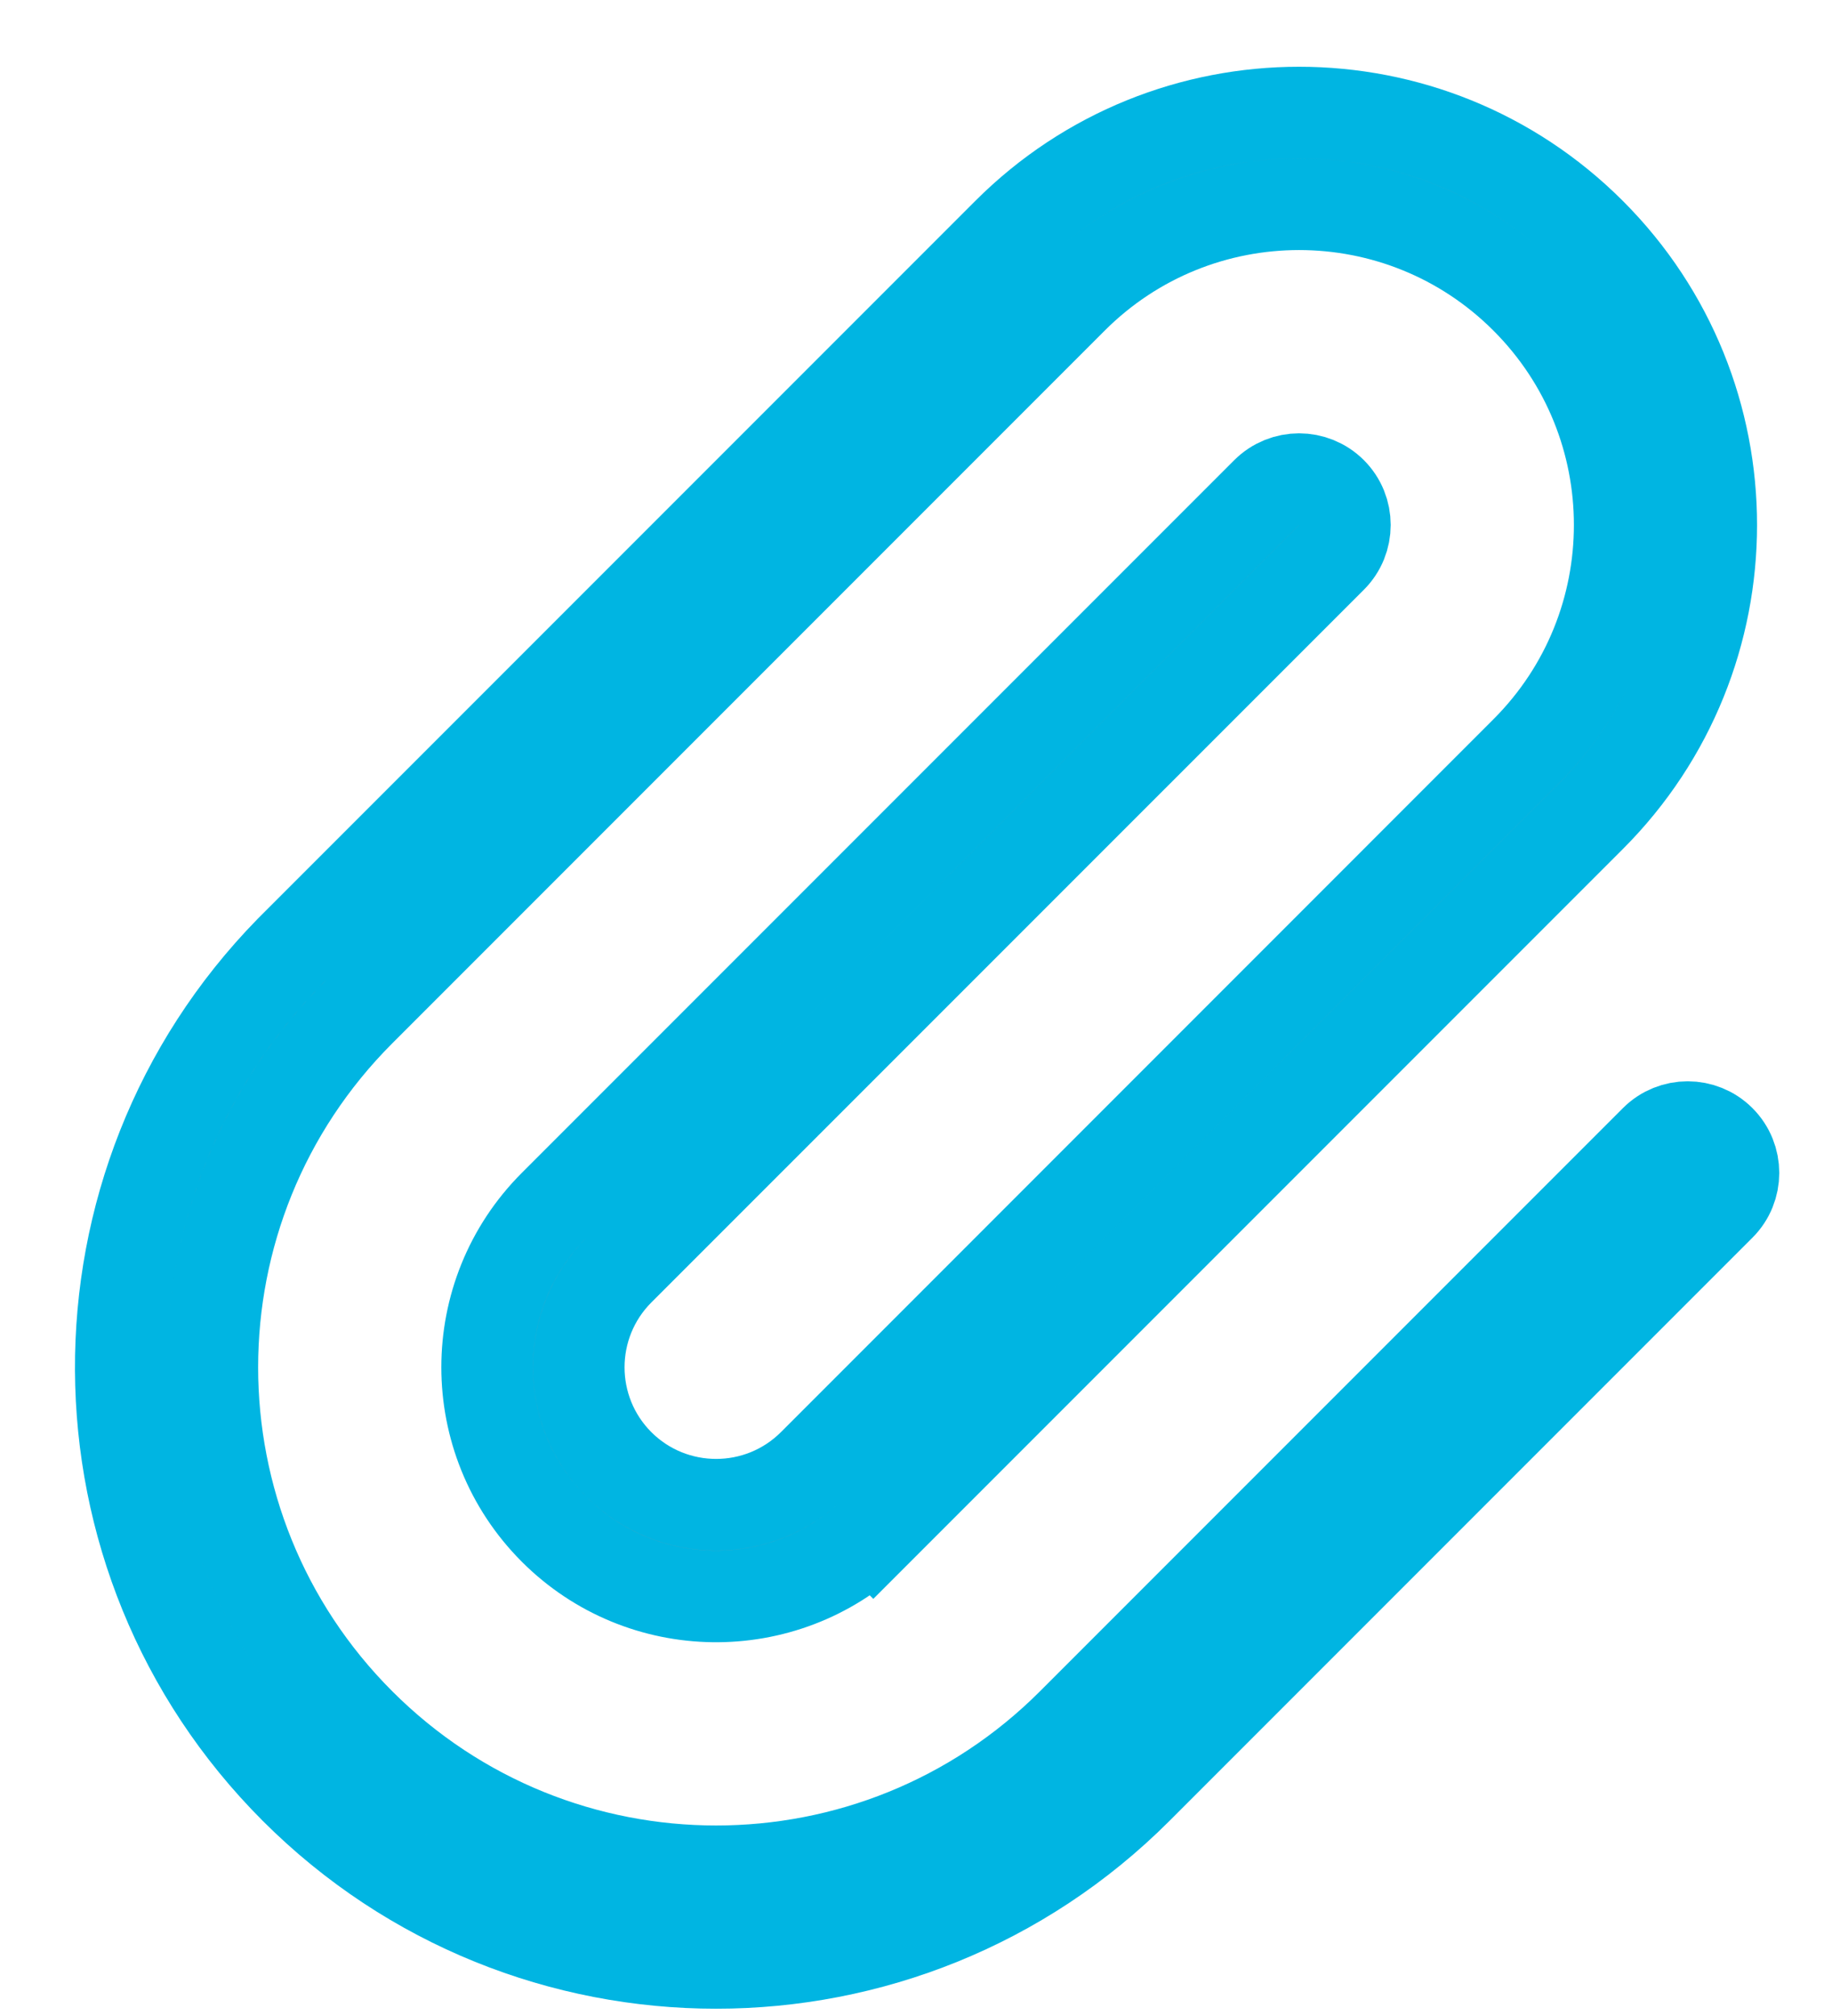 <svg width="20" height="22" viewBox="0 0 20 22" fill="none" xmlns="http://www.w3.org/2000/svg">
<path fill-rule="evenodd" clip-rule="evenodd" d="M9.533 16.74C8.553 17.665 7.009 17.648 6.05 16.689C5.074 15.712 5.074 14.129 6.05 13.153L13.828 5.375C14.024 5.18 14.34 5.18 14.536 5.375C14.731 5.57 14.731 5.887 14.536 6.082L6.757 13.86C6.172 14.446 6.172 15.396 6.757 15.982C7.343 16.567 8.293 16.567 8.879 15.982L16.657 8.203C18.024 6.837 18.024 4.62 16.657 3.254C15.29 1.887 13.074 1.887 11.707 3.254L3.929 11.032C1.781 13.18 1.781 16.662 3.929 18.81C6.077 20.958 9.559 20.958 11.707 18.81L18.071 12.446C18.266 12.251 18.583 12.251 18.778 12.446C18.973 12.641 18.973 12.958 18.778 13.153L12.414 19.517C9.876 22.055 5.76 22.055 3.222 19.517C0.701 16.996 0.684 12.919 3.17 10.377L11 2.547C12.757 0.789 15.607 0.789 17.364 2.547C19.121 4.304 19.121 7.153 17.364 8.911L9.534 16.741L9.533 16.74Z" fill="#92929D" stroke="#00B5E2"/>
</svg>

